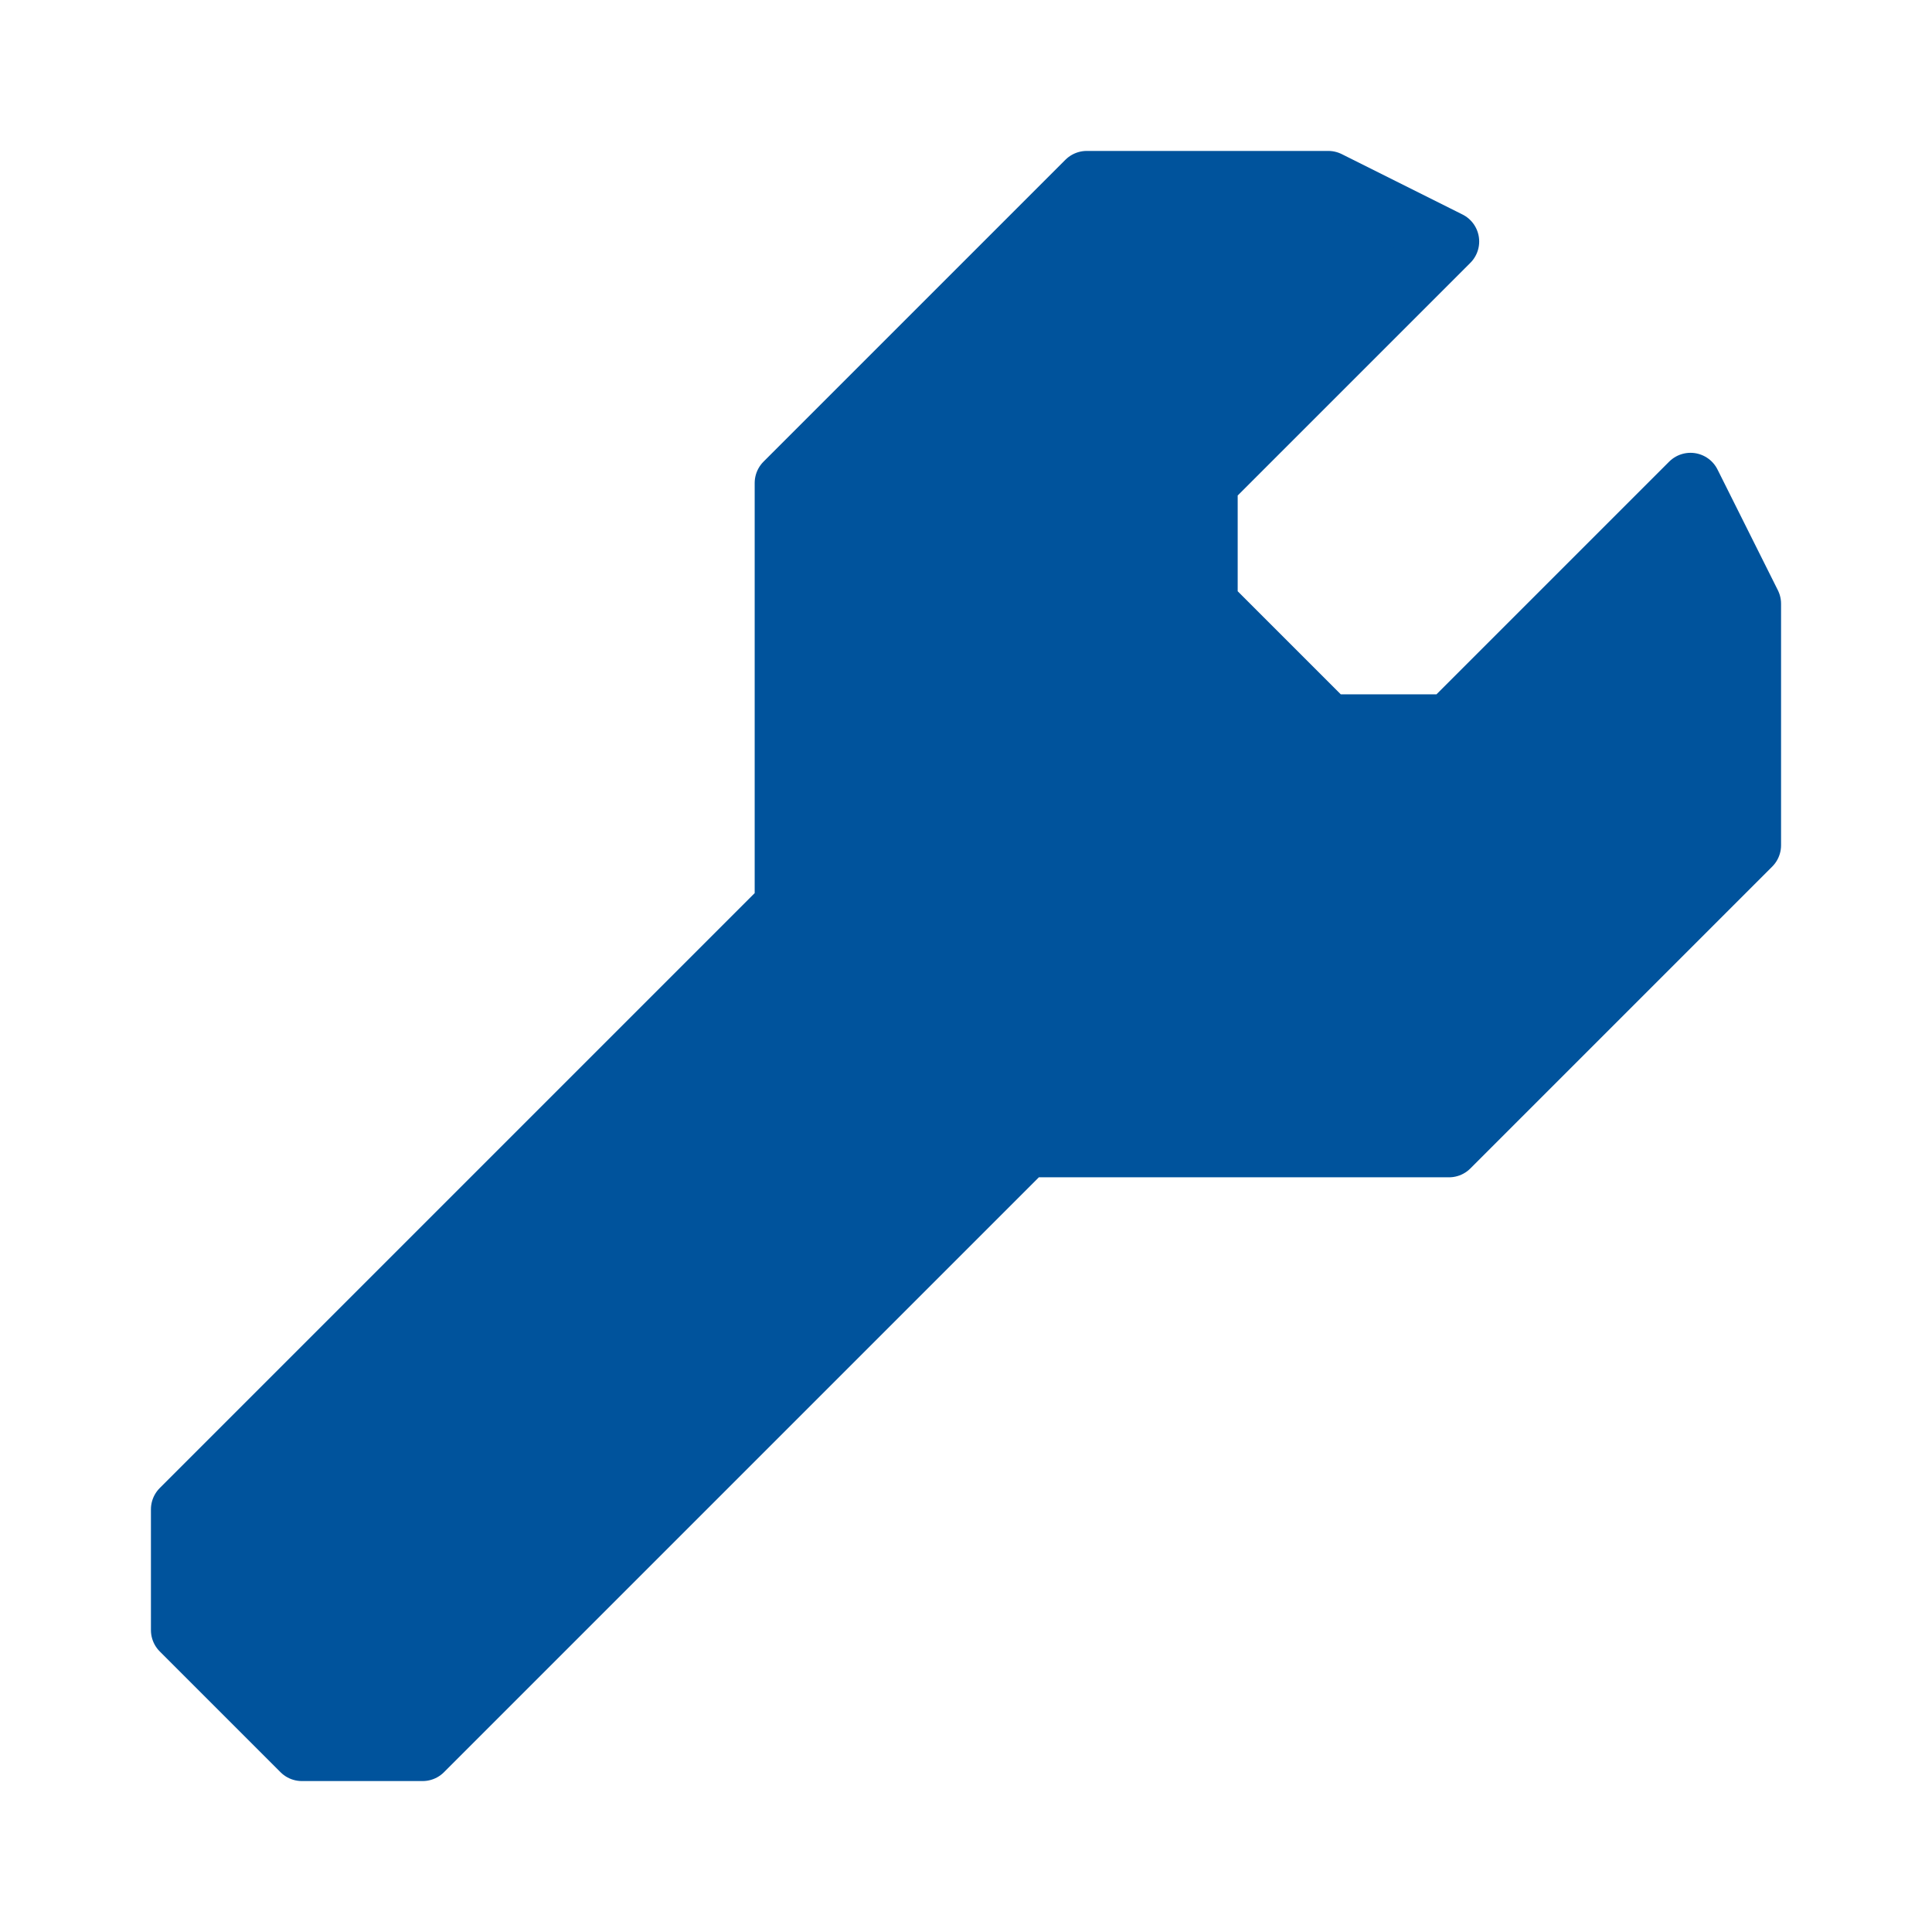 <?xml version="1.0" encoding="UTF-8" standalone="no"?>
<!-- Created with Inkscape (http://www.inkscape.org/) -->

<svg
   xmlns:dc="http://purl.org/dc/elements/1.1/"
   xmlns:cc="http://creativecommons.org/ns#"
   xmlns:rdf="http://www.w3.org/1999/02/22-rdf-syntax-ns#"
   xmlns:svg="http://www.w3.org/2000/svg"
   xmlns="http://www.w3.org/2000/svg"
   xmlns:sodipodi="http://sodipodi.sourceforge.net/DTD/sodipodi-0.dtd"
   xmlns:inkscape="http://www.inkscape.org/namespaces/inkscape"
   width="1024"
   height="1024"
   viewBox="0 0 270.933 270.933"
   version="1.1"
   id="svg8"
   inkscape:version="0.92.2 (5c3e80d, 2017-08-06)"
   sodipodi:docname="property.svg"
   inkscape:export-filename="S:\Works\_graphics\lazarus\png\property_200.png"
   inkscape:export-xdpi="3"
   inkscape:export-ydpi="3">
  <defs
     id="defs2" />
  <sodipodi:namedview
     id="base"
     pagecolor="#ffffff"
     bordercolor="#666666"
     borderopacity="1.0"
     inkscape:pageopacity="0.0"
     inkscape:pageshadow="2"
     inkscape:zoom="1.4"
     inkscape:cx="459.3752"
     inkscape:cy="415.14279"
     inkscape:document-units="pc"
     inkscape:current-layer="layer1"
     showgrid="true"
     units="px"
     inkscape:window-width="3840"
     inkscape:window-height="2066"
     inkscape:window-x="-11"
     inkscape:window-y="-11"
     inkscape:window-maximized="1">
    <inkscape:grid
       type="xygrid"
       id="grid3798"
       spacingx="8.467"
       spacingy="8.467"
       empspacing="2" />
  </sodipodi:namedview>
  <g
     inkscape:label="Layer 1"
     inkscape:groupmode="layer"
     id="layer1"
     transform="translate(0,-26.067)">
    <path
       style="fill:#00539c;fill-opacity:1;stroke:#00539c;stroke-width:8.467;stroke-linecap:butt;stroke-linejoin:round;stroke-miterlimit:4;stroke-dasharray:none;stroke-opacity:1;paint-order:stroke markers fill"
       d="m 25.4,254.667 16.933,16.933 h 16.933 l 84.667,-84.667 h 59.267 l 25.4,-25.4 16.933,-16.933 V 127.667 110.733 L 237.067,93.8 203.2,127.667 H 186.267 L 169.333,110.733 V 93.8 l 21.167,-21.167 12.7,-12.7 -16.933,-8.467 H 169.333 152.4 l -8.467,8.467 -33.867,33.867 v 59.267 l -84.667,84.667 z"
       id="path3804"
       inkscape:connector-curvature="0"
       sodipodi:nodetypes="cccccccccccccccccccccccc" />
  </g>
</svg>
